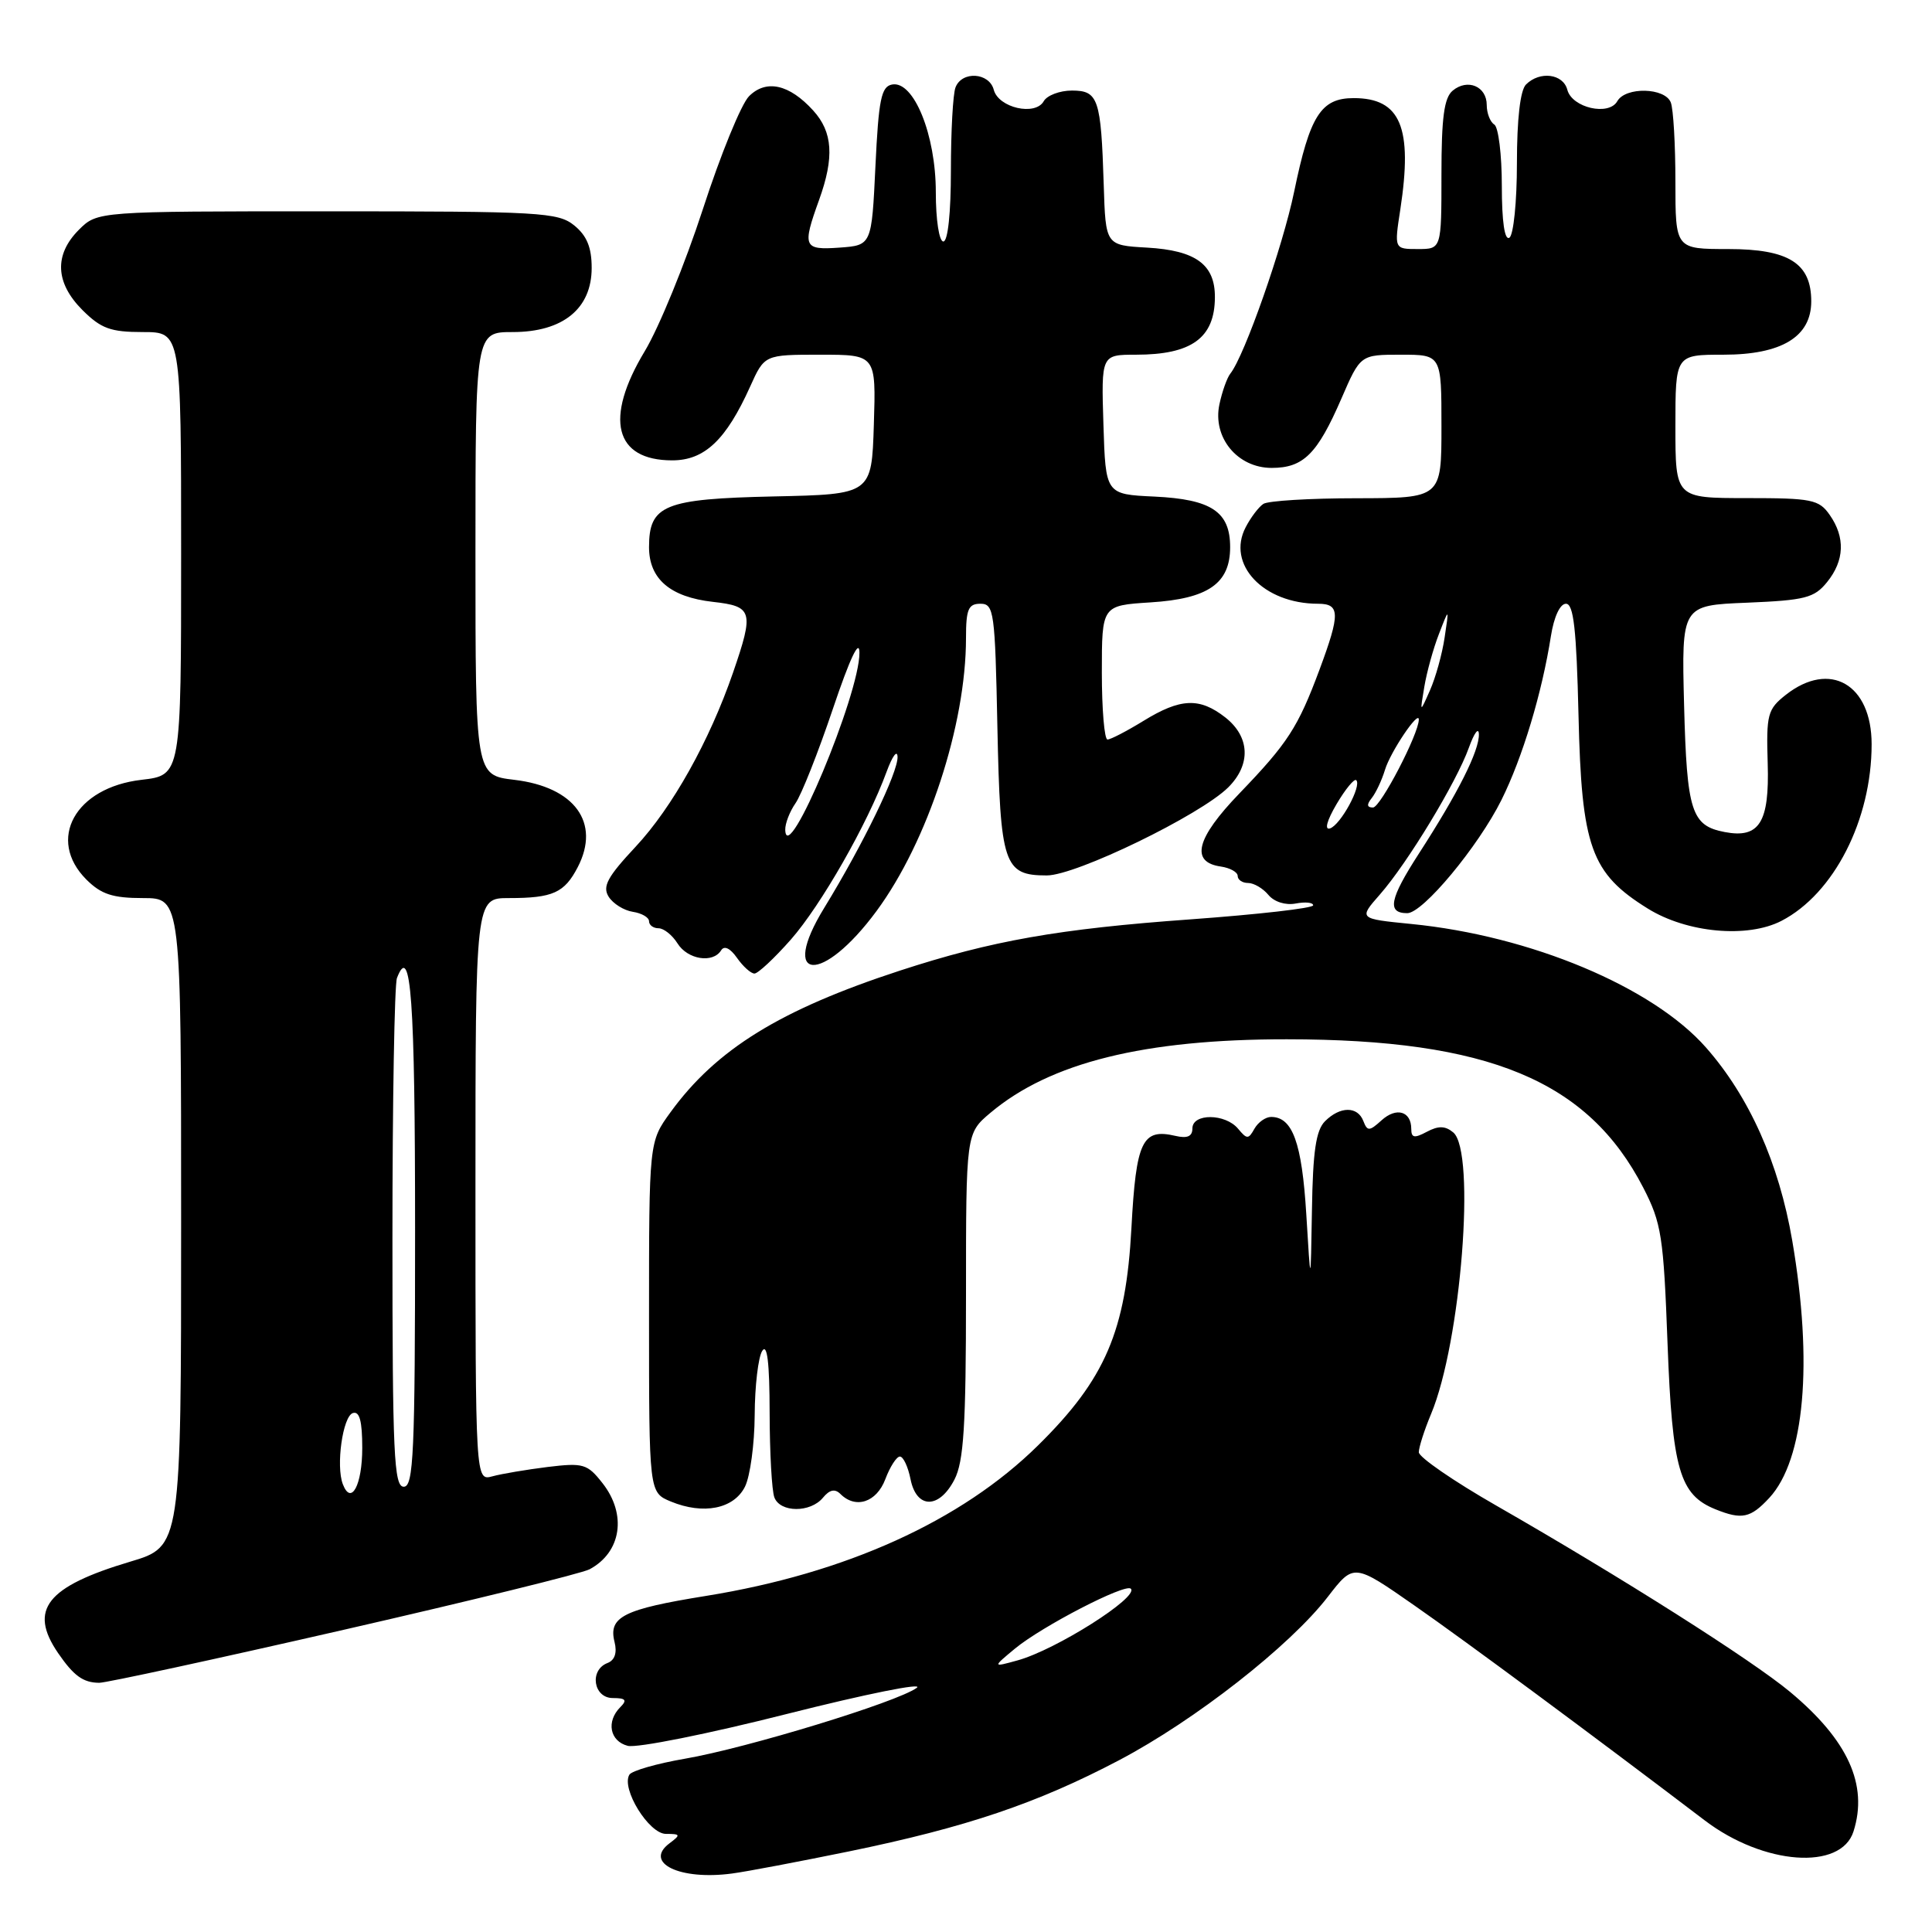 <?xml version="1.0" encoding="UTF-8" standalone="no"?>
<!DOCTYPE svg PUBLIC "-//W3C//DTD SVG 1.1//EN" "http://www.w3.org/Graphics/SVG/1.1/DTD/svg11.dtd" >
<svg xmlns="http://www.w3.org/2000/svg" xmlns:xlink="http://www.w3.org/1999/xlink" version="1.1" viewBox="0 0 256 256">
 <g >
 <path fill="currentColor"
d=" M 112.50 245.32 C 128.02 242.13 137.43 238.95 148.28 233.24 C 158.35 227.94 170.92 218.10 175.94 211.59 C 179.38 207.13 179.38 207.13 187.44 212.75 C 194.22 217.47 211.26 230.09 225.91 241.23 C 233.69 247.14 243.95 247.89 245.60 242.67 C 247.56 236.50 244.87 230.58 237.20 224.19 C 232.14 219.97 214.79 208.97 198.25 199.49 C 192.61 196.26 188.00 193.08 188.00 192.43 C 188.00 191.78 188.73 189.50 189.62 187.37 C 193.59 177.91 195.59 152.56 192.56 150.05 C 191.50 149.17 190.60 149.15 189.06 149.97 C 187.41 150.85 187.00 150.78 187.00 149.59 C 187.00 147.24 185.03 146.66 183.06 148.45 C 181.45 149.91 181.18 149.92 180.65 148.54 C 179.89 146.56 177.57 146.57 175.57 148.57 C 174.37 149.77 173.96 152.57 173.84 160.32 C 173.67 170.50 173.67 170.50 173.09 160.90 C 172.51 151.41 171.27 148.00 168.43 148.00 C 167.70 148.00 166.71 148.70 166.22 149.56 C 165.43 150.98 165.23 150.98 164.05 149.56 C 162.36 147.53 158.00 147.50 158.00 149.52 C 158.00 150.58 157.33 150.88 155.75 150.51 C 151.35 149.48 150.54 151.18 149.92 162.71 C 149.19 176.38 146.46 182.74 137.55 191.52 C 127.40 201.54 112.05 208.49 93.53 211.47 C 82.61 213.23 80.59 214.24 81.43 217.57 C 81.79 219.01 81.46 219.99 80.49 220.36 C 78.06 221.30 78.63 225.00 81.20 225.00 C 82.91 225.00 83.13 225.27 82.20 226.20 C 80.30 228.10 80.80 230.71 83.17 231.33 C 84.37 231.65 93.89 229.74 104.34 227.09 C 114.79 224.45 122.49 222.90 121.47 223.65 C 118.88 225.54 98.95 231.63 90.75 233.04 C 87.03 233.68 83.73 234.63 83.40 235.15 C 82.27 236.99 85.98 243.00 88.24 243.00 C 90.18 243.00 90.22 243.12 88.71 244.25 C 85.25 246.84 90.09 249.18 97.00 248.25 C 98.92 248.00 105.90 246.67 112.50 245.32 Z  M 45.53 215.96 C 62.45 212.09 77.11 208.48 78.12 207.94 C 82.34 205.68 83.09 200.66 79.83 196.52 C 77.83 193.97 77.29 193.81 72.58 194.38 C 69.79 194.73 66.49 195.28 65.25 195.62 C 63.00 196.23 63.00 196.23 63.00 157.62 C 63.00 119.00 63.00 119.00 67.42 119.00 C 73.26 119.00 74.79 118.31 76.56 114.89 C 79.60 109.01 76.15 104.28 68.14 103.33 C 63.00 102.72 63.00 102.72 63.00 73.36 C 63.00 44.00 63.00 44.00 67.94 44.00 C 74.59 44.00 78.40 40.90 78.40 35.50 C 78.40 32.78 77.76 31.23 76.09 29.87 C 73.94 28.13 71.59 28.00 43.34 28.00 C 12.91 28.00 12.91 28.00 10.45 30.45 C 7.15 33.76 7.32 37.47 10.92 41.08 C 13.39 43.54 14.65 44.00 18.92 44.00 C 24.00 44.00 24.00 44.00 24.00 73.36 C 24.00 102.72 24.00 102.72 18.75 103.33 C 9.95 104.35 6.15 111.24 11.45 116.55 C 13.41 118.50 14.93 119.00 18.95 119.00 C 24.00 119.00 24.00 119.00 24.00 161.96 C 24.00 204.92 24.00 204.92 17.25 206.93 C 6.16 210.24 3.76 213.28 7.69 219.03 C 9.77 222.06 11.01 222.96 13.14 222.98 C 14.05 222.99 28.62 219.83 45.53 215.96 Z  M 234.44 198.48 C 239.12 193.42 240.26 180.62 237.48 164.38 C 235.72 154.12 231.79 145.32 226.06 138.81 C 218.99 130.77 202.81 123.99 186.99 122.43 C 180.02 121.74 180.02 121.74 182.84 118.53 C 186.51 114.35 193.00 103.64 194.63 99.08 C 195.34 97.11 195.93 96.31 195.96 97.29 C 196.01 99.49 193.22 105.04 188.00 113.12 C 184.12 119.13 183.75 121.00 186.47 121.00 C 188.54 121.00 195.87 112.18 198.95 106.00 C 201.75 100.37 204.33 91.79 205.51 84.25 C 205.91 81.73 206.71 80.00 207.50 80.00 C 208.51 80.00 208.89 83.37 209.16 94.75 C 209.56 112.25 210.80 115.71 218.34 120.39 C 223.52 123.61 231.54 124.35 236.05 122.02 C 243.00 118.43 248.00 108.64 248.00 98.62 C 248.00 90.66 242.48 87.48 236.64 92.06 C 234.21 93.98 234.03 94.64 234.23 101.17 C 234.47 108.99 233.12 111.13 228.53 110.25 C 224.12 109.41 223.52 107.55 223.15 93.45 C 222.81 80.21 222.81 80.21 231.49 79.86 C 239.18 79.54 240.40 79.23 242.09 77.14 C 244.41 74.28 244.53 71.20 242.44 68.22 C 241.02 66.19 240.07 66.00 231.44 66.00 C 222.00 66.00 222.00 66.00 222.00 56.50 C 222.00 47.00 222.00 47.00 228.37 47.00 C 236.08 47.00 240.00 44.62 240.00 39.93 C 240.00 34.88 237.02 33.00 229.00 33.00 C 222.00 33.00 222.00 33.00 222.00 24.08 C 222.00 19.18 221.73 14.45 221.39 13.58 C 220.63 11.60 215.40 11.47 214.30 13.41 C 213.18 15.40 208.31 14.29 207.68 11.90 C 207.13 9.77 204.03 9.37 202.20 11.20 C 201.44 11.96 201.00 15.79 201.00 21.64 C 201.00 26.72 200.55 31.16 200.00 31.50 C 199.37 31.89 199.00 29.36 199.00 24.62 C 199.00 20.49 198.55 16.84 198.00 16.50 C 197.45 16.16 197.00 14.99 197.00 13.91 C 197.00 11.44 194.46 10.37 192.49 12.01 C 191.35 12.95 191.00 15.60 191.00 23.12 C 191.00 33.00 191.00 33.00 187.87 33.00 C 184.74 33.00 184.74 33.00 185.55 27.75 C 187.21 16.87 185.59 13.00 179.37 13.00 C 175.03 13.00 173.56 15.32 171.48 25.41 C 169.98 32.68 164.91 47.14 163.03 49.50 C 162.59 50.05 161.94 51.88 161.58 53.57 C 160.64 57.96 163.96 62.00 168.50 62.00 C 172.71 62.00 174.55 60.17 177.74 52.82 C 180.26 47.00 180.26 47.00 185.63 47.00 C 191.00 47.00 191.00 47.00 191.00 56.50 C 191.00 66.00 191.00 66.00 179.75 66.02 C 173.56 66.02 168.00 66.36 167.40 66.77 C 166.79 67.17 165.74 68.55 165.07 69.84 C 162.47 74.77 167.41 80.00 174.65 80.00 C 177.57 80.00 177.60 81.31 174.85 88.71 C 171.99 96.39 170.64 98.47 164.23 105.13 C 158.49 111.08 157.69 114.24 161.76 114.82 C 162.99 115.00 164.00 115.56 164.00 116.07 C 164.00 116.58 164.62 117.00 165.38 117.00 C 166.14 117.00 167.35 117.71 168.07 118.58 C 168.83 119.50 170.34 119.98 171.69 119.72 C 172.96 119.48 174.00 119.58 174.00 119.96 C 174.00 120.34 166.69 121.17 157.75 121.82 C 140.25 123.08 131.43 124.64 119.25 128.61 C 103.39 133.79 94.90 139.03 88.83 147.40 C 86.00 151.30 86.00 151.30 86.00 174.53 C 86.00 197.76 86.00 197.76 88.89 198.96 C 93.20 200.74 97.23 199.94 98.71 197.00 C 99.40 195.62 99.98 191.35 100.00 187.50 C 100.02 183.65 100.47 179.82 101.00 179.00 C 101.66 177.97 101.97 180.56 101.98 187.17 C 101.99 192.49 102.27 197.55 102.61 198.42 C 103.38 200.44 107.37 200.47 109.04 198.46 C 109.92 197.39 110.63 197.23 111.36 197.96 C 113.38 199.98 116.15 199.07 117.31 196.00 C 117.93 194.35 118.80 193.00 119.24 193.00 C 119.69 193.00 120.32 194.35 120.65 196.00 C 121.44 199.96 124.44 199.98 126.47 196.05 C 127.70 193.67 128.00 188.92 128.00 171.64 C 128.00 150.18 128.00 150.18 131.24 147.45 C 139.16 140.79 151.62 137.70 170.50 137.71 C 197.27 137.72 210.42 143.19 217.74 157.37 C 220.16 162.07 220.43 163.81 220.96 178.08 C 221.59 194.74 222.55 198.07 227.31 199.99 C 230.81 201.40 231.95 201.16 234.44 198.48 Z  M 104.79 124.50 C 108.79 119.95 114.94 109.19 117.48 102.26 C 118.24 100.19 118.89 99.30 118.93 100.28 C 119.01 102.32 114.38 111.86 109.22 120.29 C 103.18 130.13 108.94 130.49 116.15 120.71 C 122.93 111.51 128.00 96.04 128.00 84.54 C 128.00 80.73 128.31 80.00 129.91 80.00 C 131.71 80.00 131.85 81.03 132.16 96.35 C 132.54 114.62 133.00 116.00 138.71 116.00 C 142.58 116.00 159.04 108.01 162.75 104.33 C 165.78 101.31 165.63 97.64 162.37 95.07 C 158.95 92.39 156.42 92.50 151.50 95.53 C 149.30 96.88 147.16 97.99 146.75 97.99 C 146.34 98.00 146.00 94.00 146.00 89.12 C 146.00 80.23 146.00 80.23 152.44 79.82 C 160.09 79.34 163.00 77.32 163.00 72.50 C 163.00 67.81 160.53 66.16 152.98 65.80 C 146.50 65.50 146.50 65.50 146.21 56.25 C 145.92 47.00 145.92 47.00 150.53 47.00 C 157.89 47.00 160.96 44.78 160.98 39.40 C 161.01 35.05 158.45 33.18 151.99 32.81 C 146.50 32.50 146.50 32.50 146.25 24.50 C 145.89 13.05 145.53 12.00 142.03 12.00 C 140.42 12.00 138.74 12.64 138.30 13.41 C 137.18 15.40 132.31 14.29 131.68 11.90 C 131.08 9.60 127.46 9.37 126.61 11.58 C 126.27 12.45 126.00 17.40 126.00 22.58 C 126.00 28.19 125.60 32.00 125.00 32.00 C 124.44 32.00 124.00 29.15 124.00 25.46 C 124.00 17.85 121.07 10.65 118.20 11.20 C 116.77 11.47 116.42 13.18 116.00 22.01 C 115.50 32.50 115.50 32.50 111.25 32.81 C 106.46 33.15 106.28 32.74 108.53 26.50 C 110.57 20.85 110.35 17.49 107.75 14.64 C 104.59 11.16 101.52 10.48 99.25 12.75 C 98.22 13.78 95.47 20.51 93.13 27.73 C 90.78 34.94 87.32 43.41 85.43 46.54 C 80.04 55.49 81.43 61.00 89.07 61.00 C 93.36 61.00 96.21 58.30 99.40 51.22 C 101.30 47.00 101.30 47.00 108.69 47.00 C 116.08 47.00 116.08 47.00 115.79 56.25 C 115.50 65.50 115.50 65.50 102.54 65.78 C 88.01 66.10 86.00 66.91 86.00 72.50 C 86.00 76.71 88.80 79.11 94.46 79.75 C 99.74 80.34 99.93 80.99 97.14 89.10 C 94.01 98.18 89.08 107.00 84.22 112.20 C 80.48 116.20 79.80 117.46 80.65 118.82 C 81.23 119.74 82.67 120.64 83.85 120.82 C 85.03 121.00 86.00 121.56 86.00 122.07 C 86.00 122.58 86.57 123.00 87.26 123.00 C 87.95 123.00 89.08 123.90 89.77 125.00 C 91.11 127.15 94.46 127.68 95.55 125.93 C 95.96 125.26 96.75 125.63 97.66 126.93 C 98.46 128.07 99.50 129.00 99.97 129.00 C 100.44 129.00 102.61 126.97 104.79 124.50 Z  M 134.50 218.44 C 138.07 215.49 149.11 209.78 149.84 210.51 C 150.95 211.62 139.92 218.61 134.83 220.01 C 131.50 220.93 131.50 220.93 134.50 218.44 Z  M 45.43 196.67 C 44.49 194.24 45.42 187.68 46.75 187.24 C 47.64 186.95 48.00 188.29 48.00 191.86 C 48.00 196.79 46.53 199.54 45.43 196.67 Z  M 52.00 164.08 C 52.00 145.98 52.27 130.45 52.60 129.59 C 54.45 124.77 55.00 132.39 55.00 163.06 C 55.00 192.56 54.80 197.00 53.50 197.00 C 52.20 197.00 52.00 192.68 52.00 164.08 Z  M 177.10 106.55 C 178.28 104.55 179.46 103.12 179.71 103.38 C 180.46 104.13 177.63 109.31 176.23 109.77 C 175.47 110.01 175.82 108.73 177.10 106.55 Z  M 181.76 105.75 C 182.31 105.06 183.10 103.38 183.52 102.00 C 184.23 99.64 188.00 94.04 188.00 95.34 C 188.00 97.23 182.92 107.00 181.93 107.00 C 181.12 107.00 181.07 106.61 181.76 105.75 Z  M 188.73 91.00 C 189.05 89.08 189.92 85.92 190.67 84.00 C 192.02 80.50 192.02 80.50 191.42 84.47 C 191.10 86.65 190.22 89.80 189.48 91.47 C 188.14 94.50 188.14 94.50 188.73 91.00 Z  M 104.05 109.97 C 104.02 109.13 104.64 107.54 105.41 106.43 C 106.19 105.32 108.41 99.71 110.35 93.96 C 112.63 87.19 113.88 84.56 113.88 86.50 C 113.90 92.03 104.23 115.12 104.05 109.97 Z "/>
</g>
</svg>